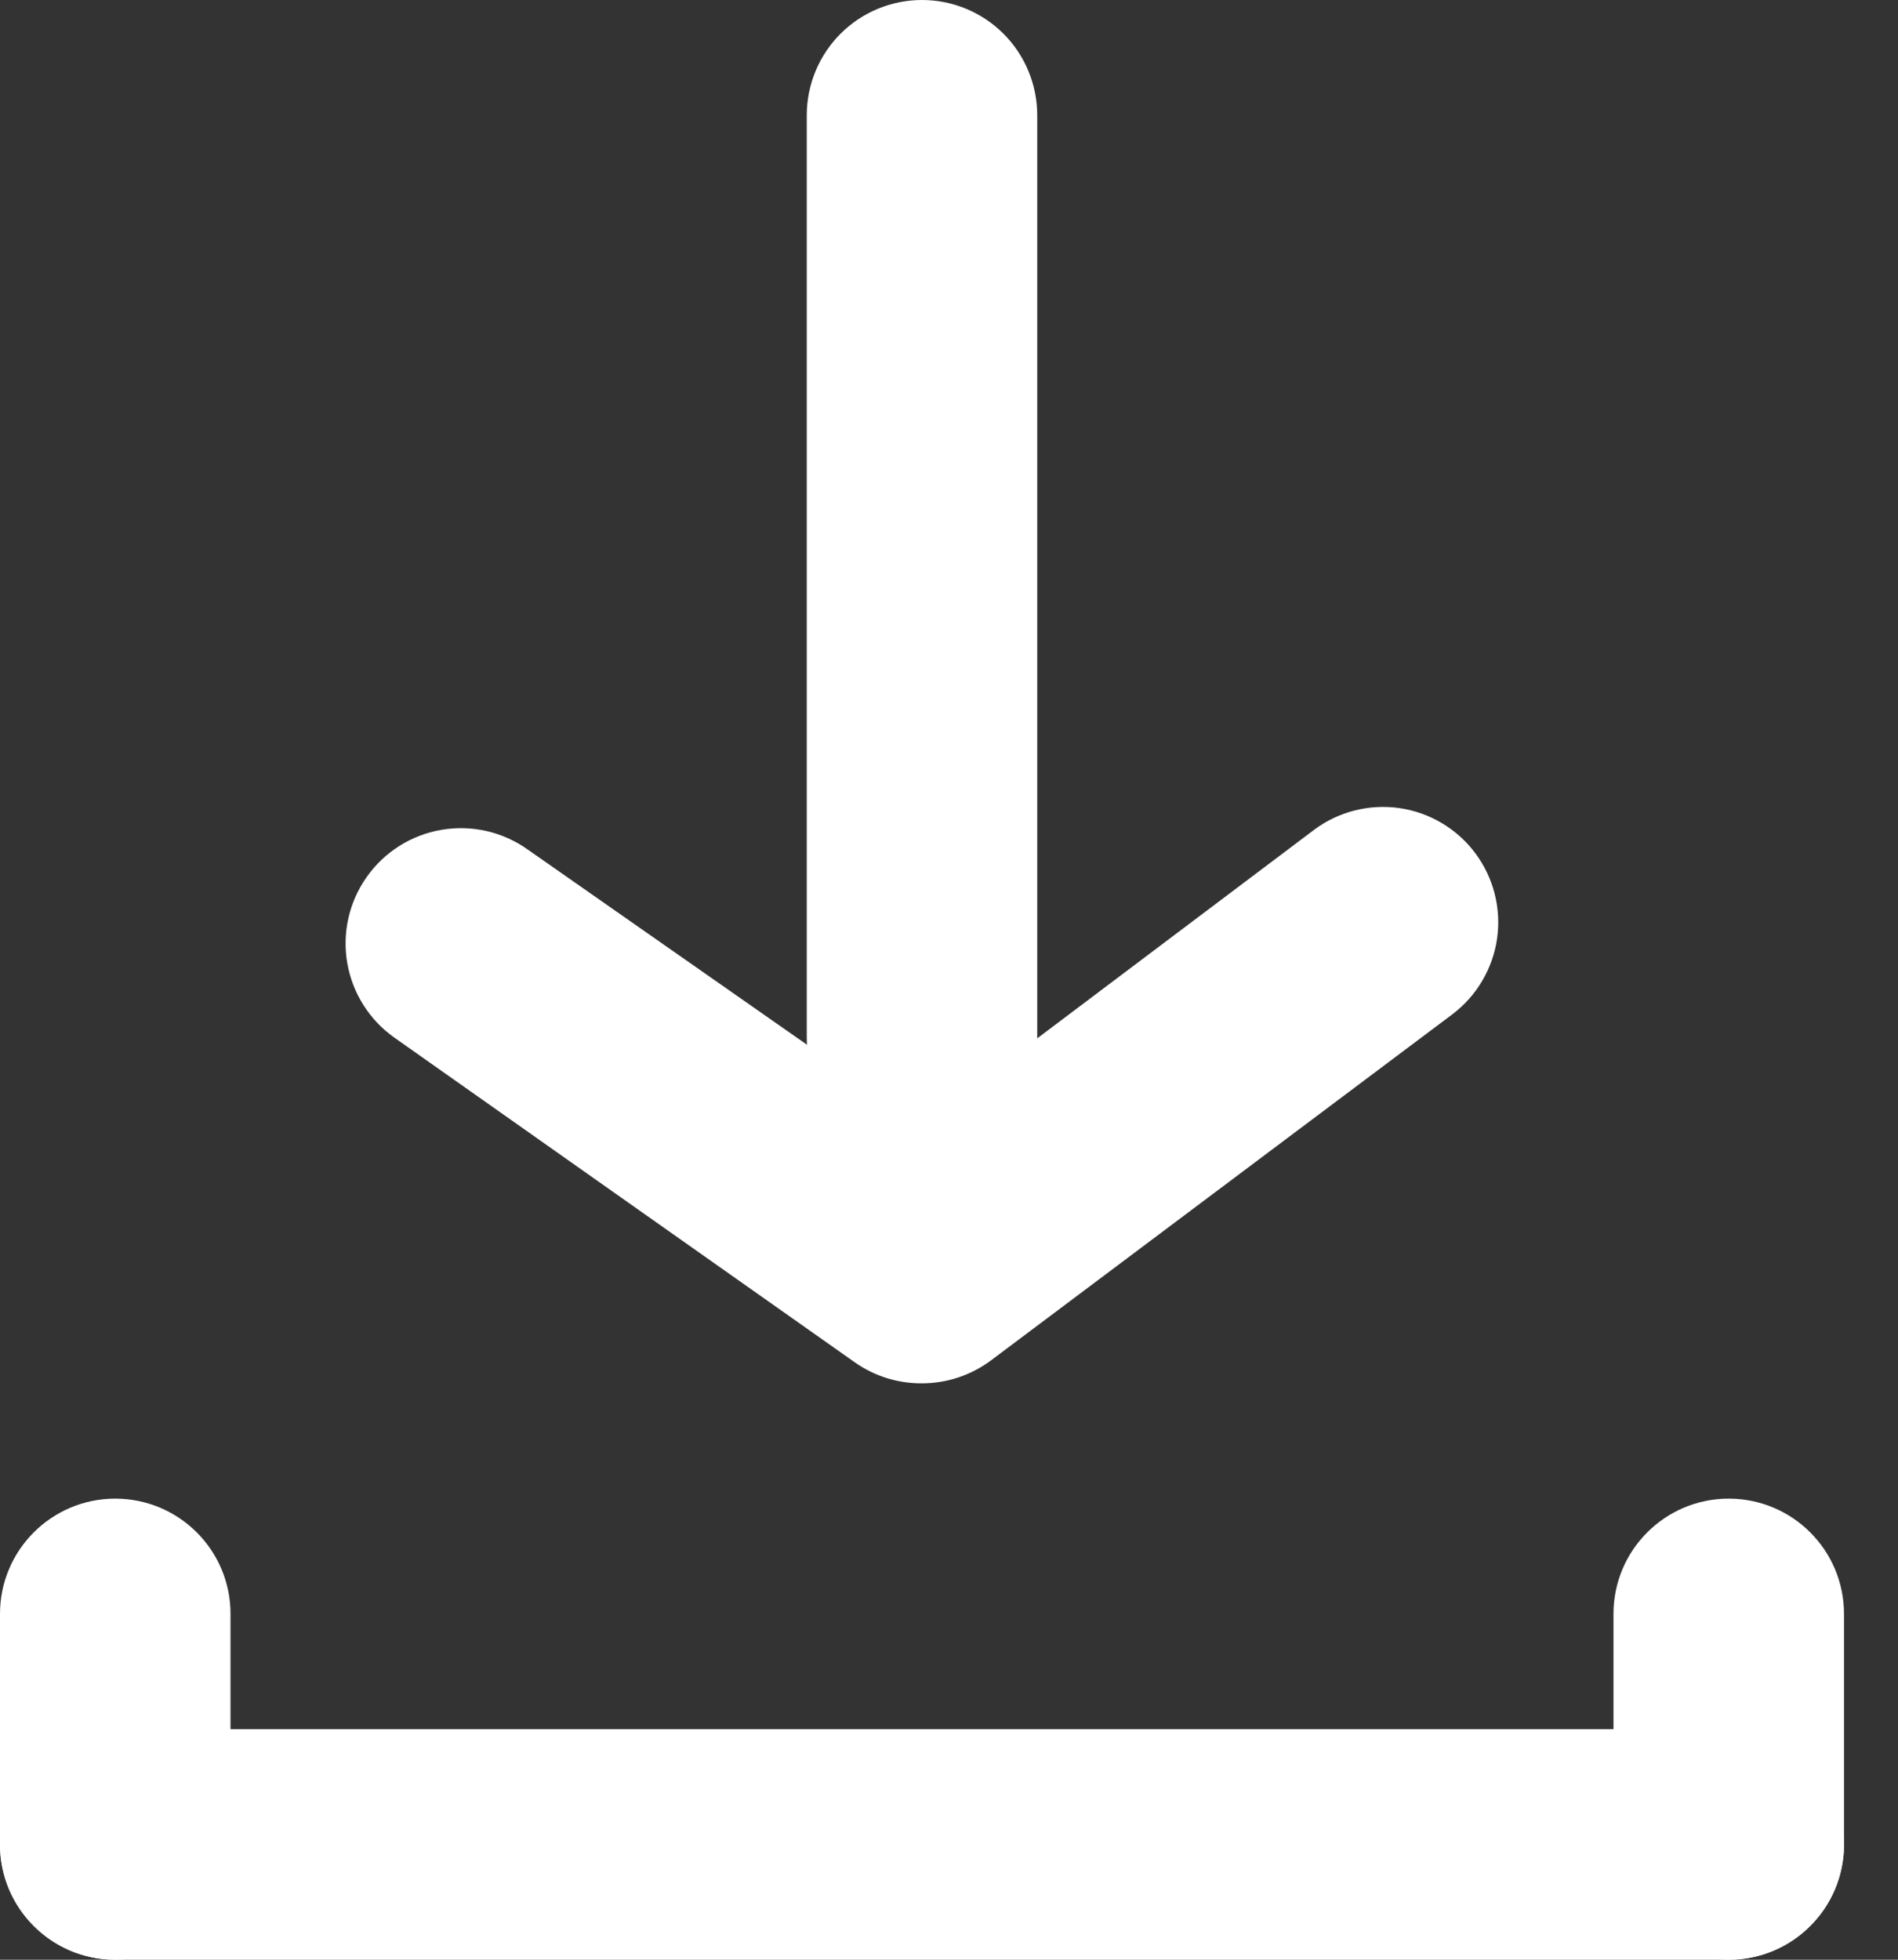 <svg width="31" height="32" viewBox="0 0 31 32" fill="none" xmlns="http://www.w3.org/2000/svg">
<rect x="0" y="0" width="31" height="32" fill="#333333" stroke="none"/>
<path d="M28.235 28.235H1.882C0.843 28.235 0 29.078 0 30.118C0 31.157 0.843 32 1.882 32H28.235C29.275 32 30.118 31.157 30.118 30.118C30.118 29.078 29.275 28.235 28.235 28.235Z" fill="white"/>
<path d="M0 26.353V30.118C0 31.157 0.843 32 1.882 32C2.922 32 3.765 31.157 3.765 30.118V26.353C3.765 25.313 2.922 24.471 1.882 24.471C0.843 24.471 0 25.313 0 26.353Z" fill="white"/>
<path d="M26.353 26.353V30.118C26.353 31.157 27.196 32 28.235 32C29.275 32 30.118 31.157 30.118 30.118V26.353C30.118 25.313 29.275 24.471 28.235 24.471C27.196 24.471 26.353 25.313 26.353 26.353Z" fill="white"/>
<path d="M15.059 22.588C14.669 22.591 14.287 22.473 13.967 22.249L6.438 16.941C6.032 16.653 5.757 16.216 5.672 15.726C5.587 15.236 5.7 14.732 5.986 14.325C6.129 14.121 6.31 13.948 6.52 13.815C6.73 13.682 6.964 13.592 7.209 13.55C7.454 13.508 7.705 13.515 7.948 13.57C8.19 13.626 8.419 13.729 8.621 13.873L15.059 18.372L21.459 13.553C21.858 13.253 22.36 13.125 22.855 13.195C23.349 13.266 23.795 13.53 24.094 13.929C24.394 14.329 24.522 14.831 24.452 15.325C24.381 15.819 24.117 16.265 23.718 16.565L16.188 22.212C15.862 22.456 15.466 22.588 15.059 22.588Z" fill="white"/>
<path d="M15.059 18.823C14.56 18.823 14.081 18.625 13.728 18.272C13.375 17.919 13.177 17.44 13.177 16.941V1.882C13.177 1.383 13.375 0.904 13.728 0.551C14.081 0.198 14.56 0 15.059 0C15.558 0 16.037 0.198 16.39 0.551C16.743 0.904 16.941 1.383 16.941 1.882V16.941C16.941 17.44 16.743 17.919 16.39 18.272C16.037 18.625 15.558 18.823 15.059 18.823Z" fill="white"/>
</svg>
